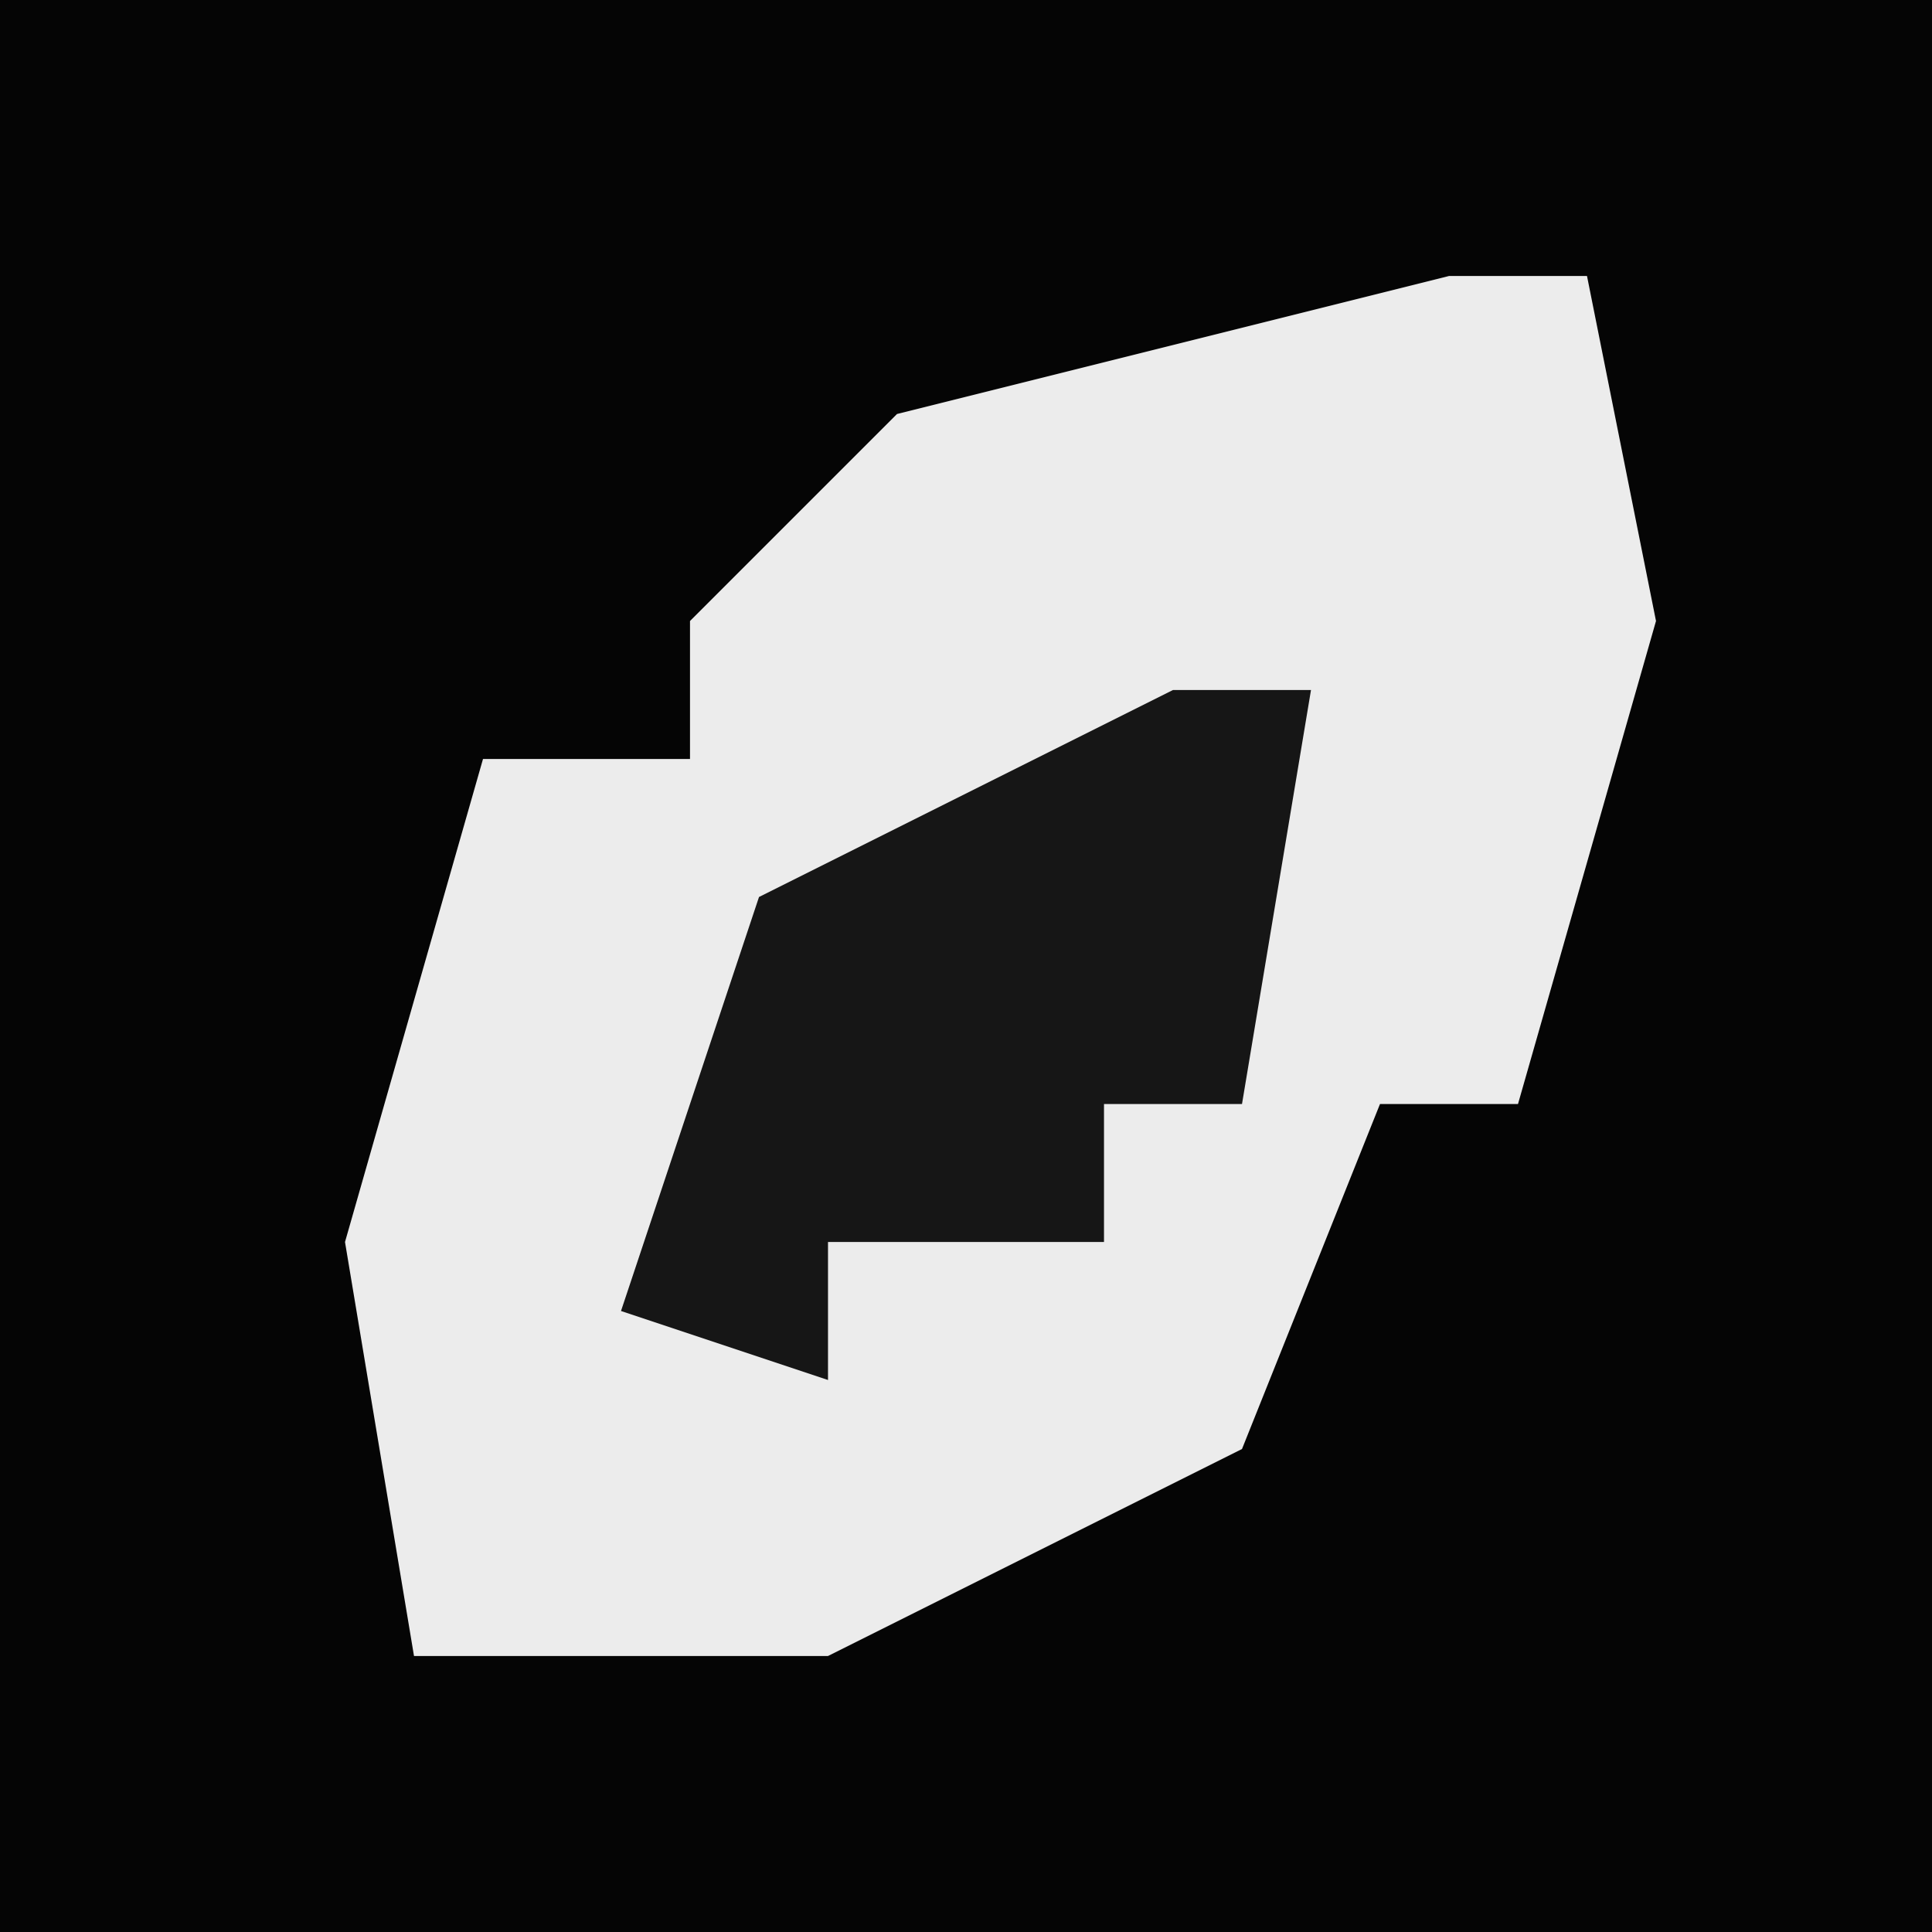 <?xml version="1.0" encoding="UTF-8"?>
<svg version="1.1" xmlns="http://www.w3.org/2000/svg" width="28" height="28">
<path d="M0,0 L28,0 L28,28 L0,28 Z " fill="#050505" transform="translate(0,0)"/>
<path d="M0,0 L2,0 L3,5 L1,12 L-1,12 L-3,17 L-9,20 L-15,20 L-16,14 L-14,7 L-11,7 L-11,5 L-8,2 Z " fill="#ECECEC" transform="translate(21,4)"/>
<path d="M0,0 L2,0 L1,6 L-1,6 L-1,8 L-5,8 L-5,10 L-8,9 L-6,3 Z " fill="#161616" transform="translate(17,10)"/>
</svg>

